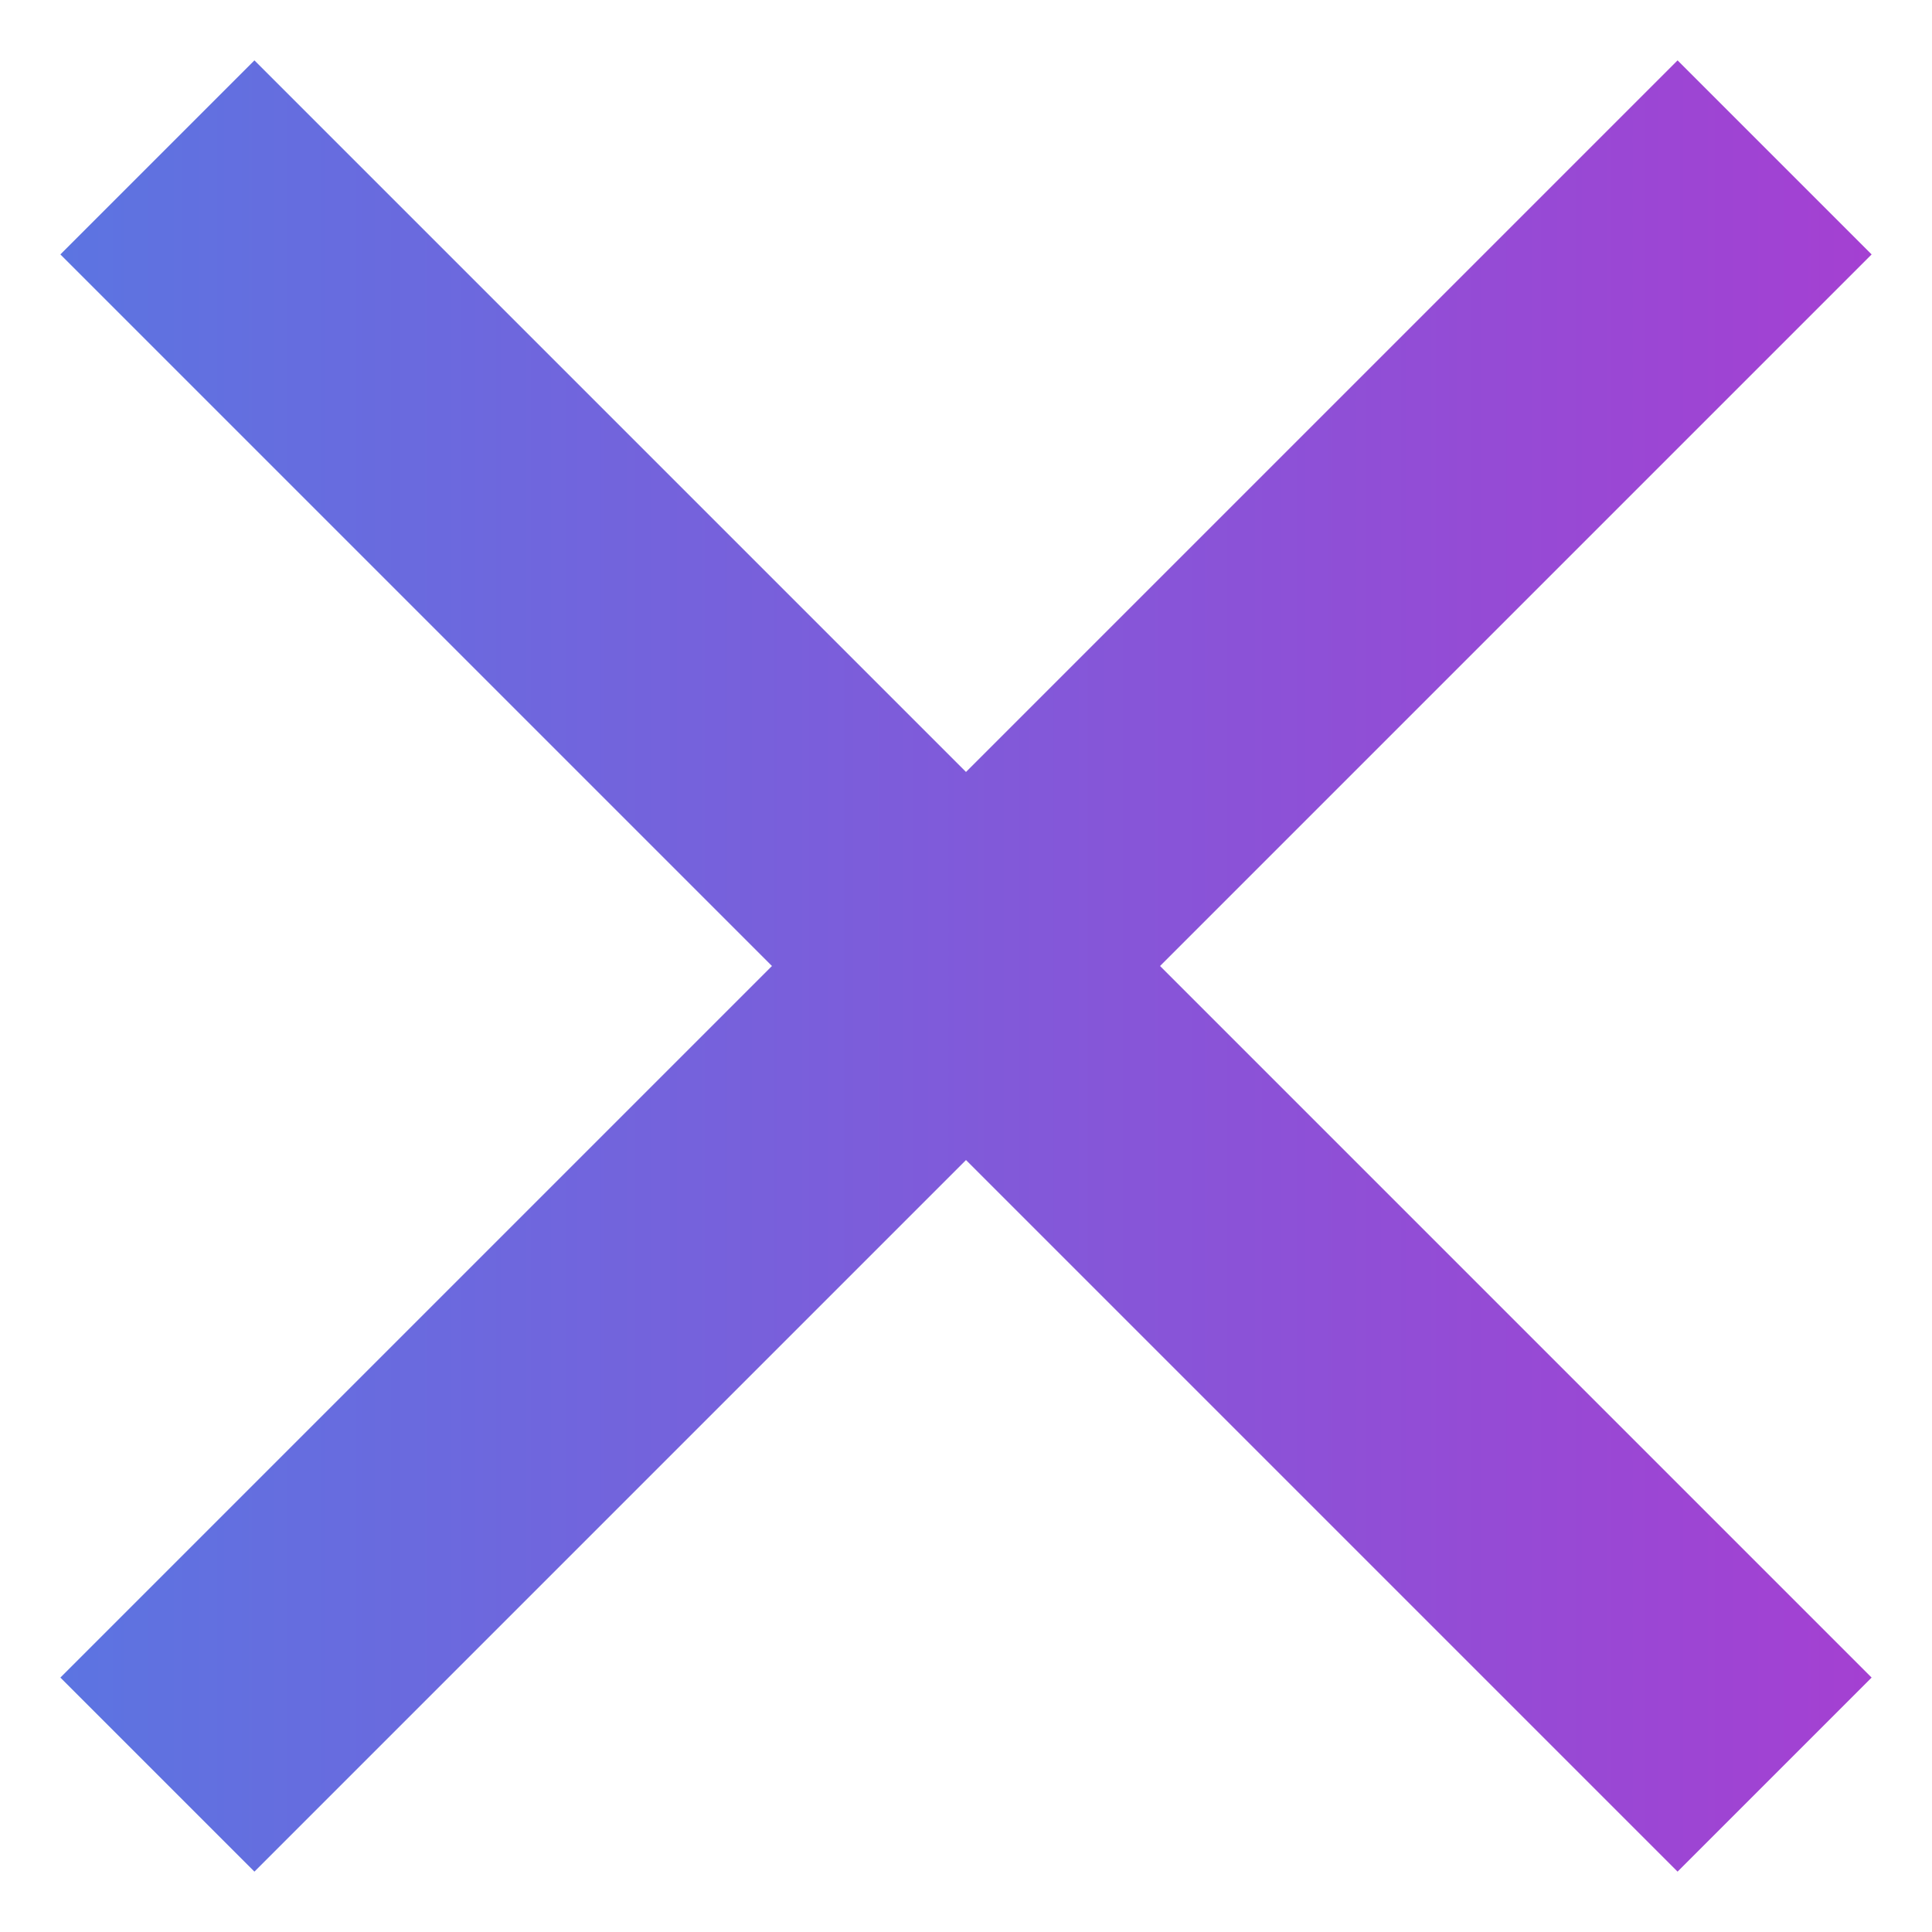 <svg width="32" height="32" viewBox="0 0 32 32" fill="none" xmlns="http://www.w3.org/2000/svg">
<g filter="url(#filter0_d_904_312)">
<path d="M31 26.786L27.786 30L16 18.214L4.214 30L1 26.786L12.786 15L1 3.214L4.214 0L16 11.786L27.786 0L31 3.214L19.214 15L31 26.786Z" fill="url(#paint0_linear_904_312)"/>
</g>
<defs>
<filter id="filter0_d_904_312" x="0" y="0" width="32" height="32" filterUnits="userSpaceOnUse" color-interpolation-filters="sRGB">
<feFlood flood-opacity="0" result="BackgroundImageFix"/>
<feColorMatrix in="SourceAlpha" type="matrix" values="0 0 0 0 0 0 0 0 0 0 0 0 0 0 0 0 0 0 127 0" result="hardAlpha"/>
<feOffset dy="1"/>
<feGaussianBlur stdDeviation="0.5"/>
<feComposite in2="hardAlpha" operator="out"/>
<feColorMatrix type="matrix" values="0 0 0 0 0 0 0 0 0 0 0 0 0 0 0 0 0 0 0.5 0"/>
<feBlend mode="normal" in2="BackgroundImageFix" result="effect1_dropShadow_904_312"/>
<feBlend mode="normal" in="SourceGraphic" in2="effect1_dropShadow_904_312" result="shape"/>
</filter>
<linearGradient id="paint0_linear_904_312" x1="1" y1="15" x2="31" y2="15" gradientUnits="userSpaceOnUse">
<stop stop-color="#5C74E1"/>
<stop offset="1" stop-color="#A440D2"/>
</linearGradient>
</defs>
</svg>
